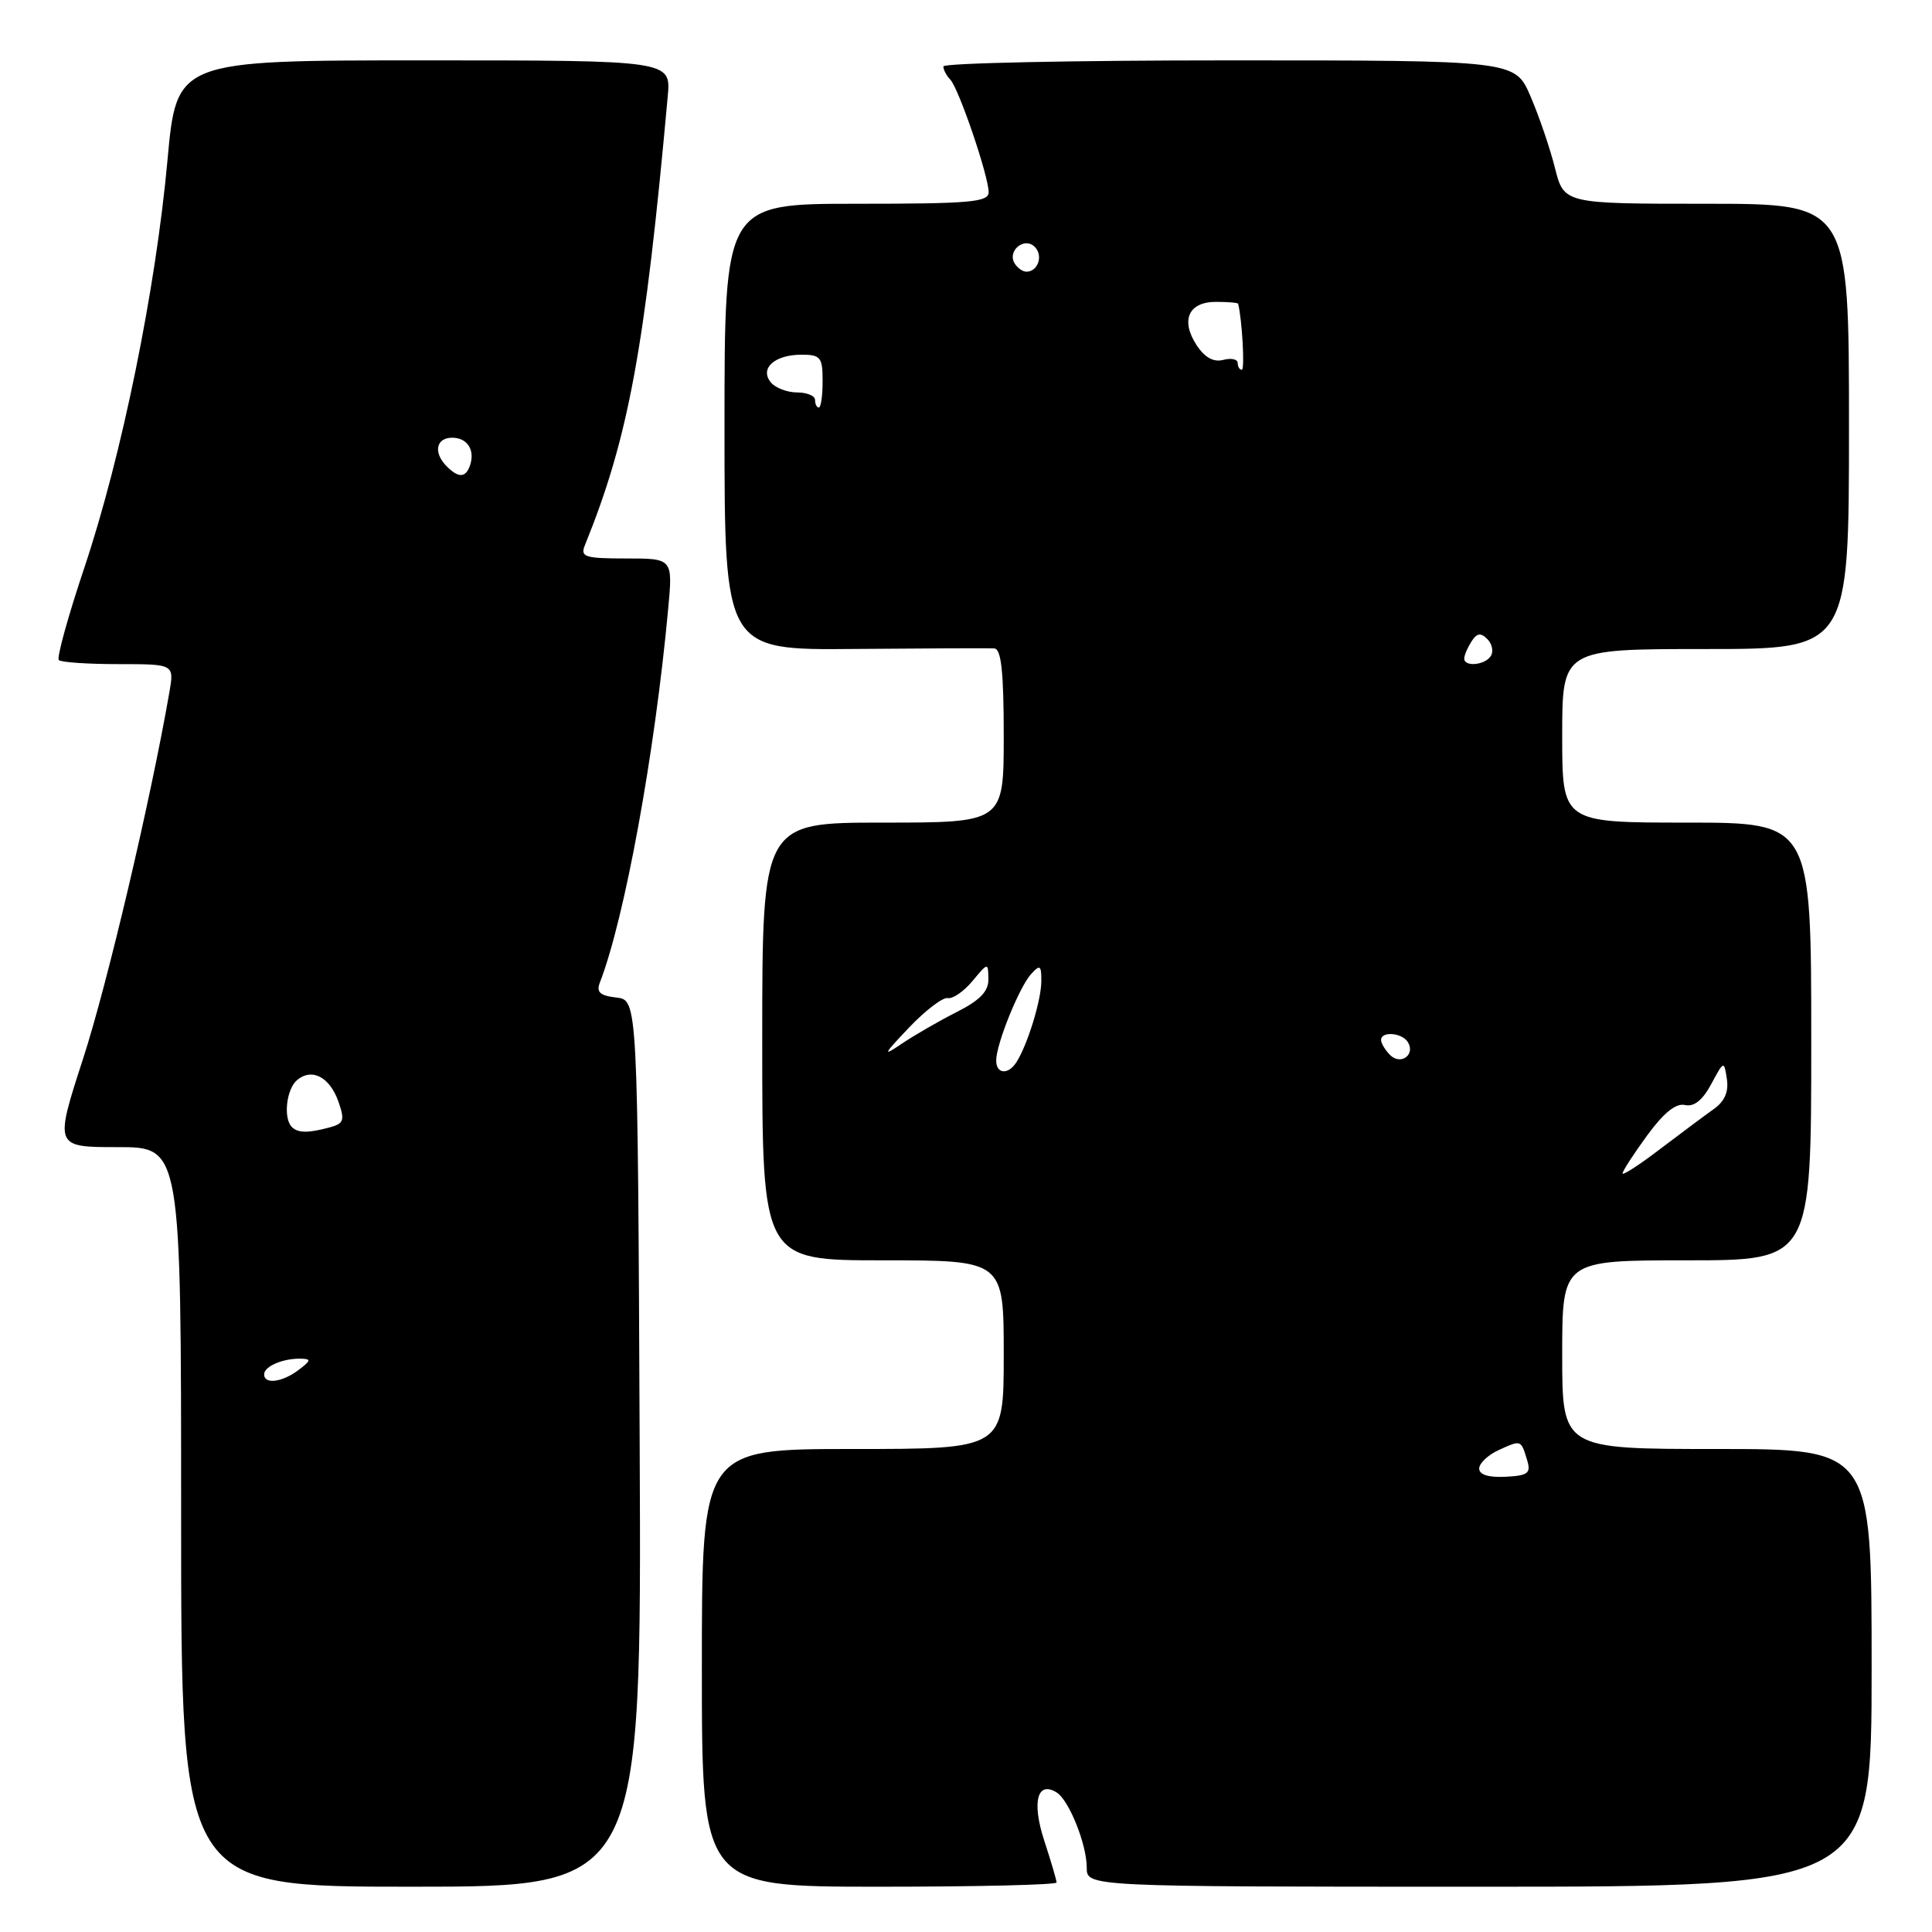<?xml version="1.0" encoding="UTF-8" standalone="no"?>
<!DOCTYPE svg PUBLIC "-//W3C//DTD SVG 1.1//EN" "http://www.w3.org/Graphics/SVG/1.1/DTD/svg11.dtd" >
<svg xmlns="http://www.w3.org/2000/svg" xmlns:xlink="http://www.w3.org/1999/xlink" version="1.1" viewBox="0 0 256 256">
 <g >
 <path fill="currentColor"
d=" M 84.76 191.25 C 84.50 132.50 84.50 132.50 81.67 132.18 C 79.49 131.93 78.99 131.47 79.49 130.18 C 82.77 121.71 86.76 99.90 88.53 80.75 C 89.16 74.00 89.16 74.00 82.97 74.00 C 77.48 74.00 76.87 73.80 77.50 72.25 C 83.29 57.97 85.45 46.24 88.48 12.75 C 88.91 8.00 88.91 8.00 56.15 8.00 C 23.40 8.00 23.40 8.00 22.19 21.25 C 20.63 38.38 16.13 60.44 11.18 75.21 C 9.02 81.65 7.50 87.16 7.79 87.46 C 8.09 87.76 11.65 88.00 15.71 88.00 C 23.09 88.00 23.09 88.00 22.44 91.75 C 19.97 105.96 14.23 130.36 11.02 140.25 C 7.21 152.00 7.21 152.00 15.60 152.00 C 24.00 152.00 24.00 152.00 24.00 201.00 C 24.00 250.00 24.00 250.00 54.51 250.00 C 85.02 250.00 85.02 250.00 84.76 191.25 Z  M 140.00 249.44 C 140.00 249.13 139.26 246.62 138.36 243.87 C 136.70 238.78 137.44 235.92 140.01 237.51 C 141.65 238.52 144.00 244.39 144.00 247.47 C 144.00 250.00 144.00 250.00 196.00 250.00 C 248.00 250.00 248.00 250.00 248.00 221.00 C 248.00 192.00 248.00 192.00 227.50 192.00 C 207.00 192.00 207.00 192.00 207.00 179.50 C 207.00 167.00 207.00 167.00 223.50 167.00 C 240.00 167.00 240.00 167.00 240.00 138.00 C 240.00 109.00 240.00 109.00 223.50 109.00 C 207.00 109.00 207.00 109.00 207.00 97.50 C 207.00 86.00 207.00 86.00 226.00 86.00 C 245.00 86.00 245.00 86.00 245.00 56.50 C 245.00 27.00 245.00 27.00 226.12 27.00 C 207.24 27.00 207.24 27.00 206.04 22.26 C 205.39 19.66 203.93 15.38 202.80 12.76 C 200.75 8.00 200.75 8.00 162.88 8.00 C 142.04 8.00 125.00 8.36 125.00 8.80 C 125.00 9.24 125.41 10.03 125.92 10.55 C 127.04 11.71 131.00 23.33 131.00 25.47 C 131.00 26.79 128.55 27.00 113.50 27.00 C 96.00 27.00 96.00 27.00 96.00 56.57 C 96.00 86.15 96.00 86.15 113.25 85.99 C 122.74 85.91 131.06 85.87 131.75 85.92 C 132.67 85.98 133.00 89.01 133.00 97.50 C 133.00 109.00 133.00 109.00 117.00 109.00 C 101.00 109.00 101.00 109.00 101.00 138.00 C 101.00 167.00 101.00 167.00 117.00 167.00 C 133.00 167.00 133.00 167.00 133.00 179.50 C 133.00 192.00 133.00 192.00 113.00 192.00 C 93.00 192.00 93.00 192.00 93.00 221.00 C 93.00 250.00 93.00 250.00 116.50 250.00 C 129.43 250.00 140.00 249.75 140.00 249.44 Z  M 35.00 182.11 C 35.00 181.05 37.48 179.99 39.83 180.03 C 41.27 180.06 41.23 180.27 39.56 181.53 C 37.39 183.17 35.00 183.47 35.00 182.11 Z  M 38.67 149.33 C 37.51 148.17 37.95 144.29 39.37 143.11 C 41.34 141.47 43.70 142.71 44.85 145.99 C 45.71 148.46 45.56 148.88 43.67 149.39 C 40.81 150.16 39.48 150.14 38.67 149.33 Z  M 59.20 61.80 C 57.39 59.99 57.76 58.00 59.92 58.00 C 61.96 58.00 63.00 59.69 62.25 61.75 C 61.67 63.32 60.74 63.34 59.20 61.80 Z  M 196.00 194.59 C 196.00 193.89 197.18 192.78 198.63 192.12 C 201.58 190.78 201.53 190.76 202.36 193.50 C 202.88 195.21 202.47 195.53 199.48 195.68 C 197.24 195.79 196.00 195.41 196.00 194.59 Z  M 215.00 155.48 C 215.00 155.17 216.46 152.91 218.25 150.46 C 220.45 147.45 222.07 146.14 223.27 146.42 C 224.46 146.69 225.60 145.79 226.74 143.66 C 228.43 140.52 228.45 140.52 228.82 142.98 C 229.08 144.67 228.52 145.95 227.05 146.98 C 225.87 147.82 222.68 150.20 219.95 152.27 C 217.23 154.35 215.00 155.79 215.00 155.48 Z  M 132.00 140.52 C 132.00 138.34 135.08 130.73 136.65 129.04 C 137.81 127.77 138.00 127.91 137.98 130.04 C 137.97 132.54 136.14 138.48 134.68 140.75 C 133.59 142.46 132.00 142.32 132.00 140.52 Z  M 184.20 139.80 C 183.54 139.14 183.00 138.24 183.00 137.80 C 183.00 136.61 185.78 136.83 186.55 138.09 C 187.58 139.75 185.60 141.20 184.20 139.80 Z  M 120.45 136.16 C 122.62 133.88 124.93 132.12 125.58 132.25 C 126.23 132.39 127.70 131.38 128.85 130.00 C 130.93 127.51 130.93 127.51 130.97 129.73 C 130.99 131.36 129.87 132.53 126.75 134.11 C 124.41 135.29 121.15 137.18 119.50 138.29 C 116.88 140.07 117.00 139.79 120.45 136.16 Z  M 194.02 87.25 C 194.02 86.84 194.45 85.83 194.97 85.01 C 195.69 83.88 196.20 83.80 197.07 84.67 C 197.71 85.31 197.92 86.31 197.55 86.91 C 196.80 88.14 193.99 88.41 194.02 87.25 Z  M 108.00 53.00 C 108.00 52.45 106.93 52.00 105.62 52.00 C 104.31 52.00 102.75 51.40 102.15 50.68 C 100.61 48.83 102.63 47.00 106.20 47.00 C 108.73 47.00 109.00 47.33 109.00 50.50 C 109.00 52.42 108.78 54.00 108.50 54.00 C 108.22 54.00 108.00 53.55 108.00 53.00 Z  M 164.00 48.09 C 164.00 47.60 163.14 47.41 162.08 47.69 C 160.80 48.02 159.64 47.38 158.56 45.74 C 156.40 42.44 157.48 40.00 161.11 40.00 C 162.70 40.00 164.03 40.11 164.06 40.25 C 164.59 42.37 164.96 49.00 164.55 49.00 C 164.25 49.00 164.00 48.59 164.00 48.09 Z  M 134.45 34.91 C 133.42 33.25 135.73 31.33 137.11 32.71 C 138.27 33.87 137.54 36.00 136.00 36.00 C 135.51 36.00 134.82 35.51 134.45 34.91 Z "/>
</g>
</svg>